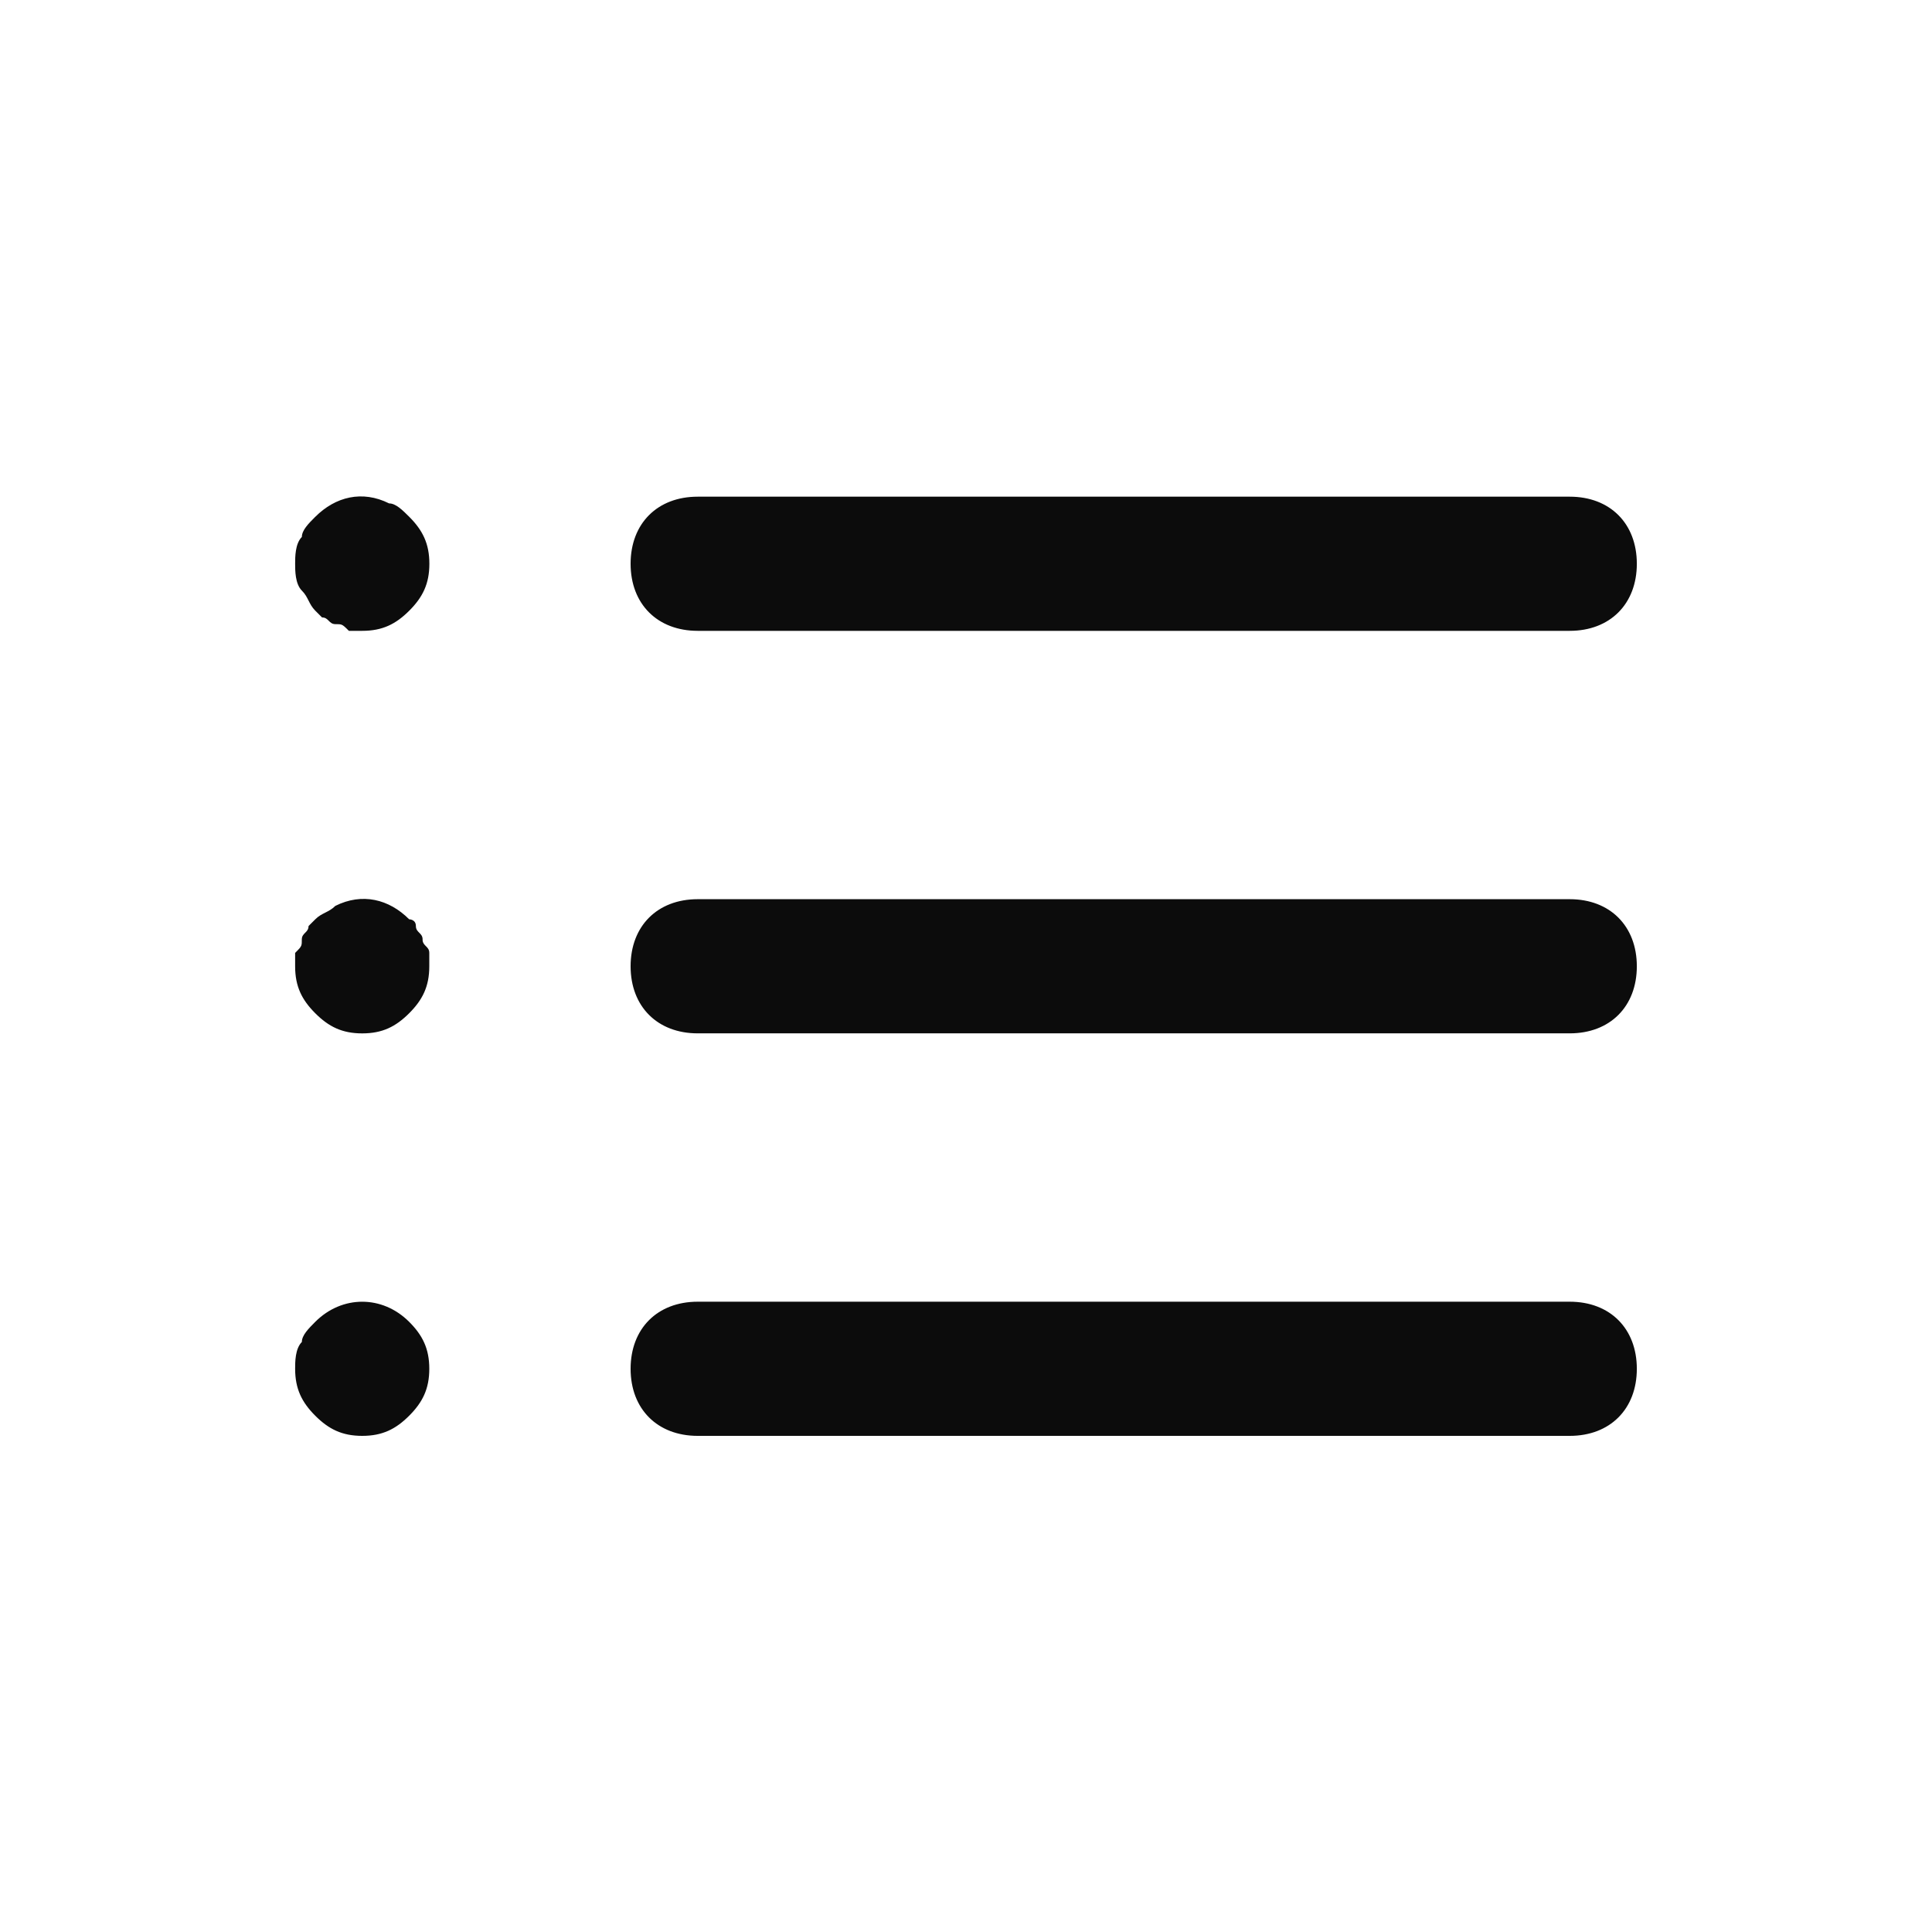 <svg enable-background="new 0 0 50 50" viewBox="0 0 50 50" xmlns="http://www.w3.org/2000/svg"><path clip-rule="evenodd" d="m8.16 13.375c.521-.521 1.215-.694 1.91-.347.174 0 .347.174.521.347.347.347.521.695.521 1.215 0 .521-.174.868-.521 1.215s-.694.521-1.215.521h-.347c-.1-.1-.142-.142-.193-.16-.038-.013-.08-.013-.154-.013-.087 0-.13-.043-.174-.087s-.087-.087-.174-.087l-.174-.174c-.087-.087-.13-.174-.174-.26s-.087-.174-.174-.26c-.174-.174-.174-.521-.174-.695s0-.521.174-.694c-0-.174.173-.347.347-.521zm9.896-.521c-1.042 0-1.736.694-1.736 1.736 0 1.042.694 1.736 1.736 1.736h22.569c1.042 0 1.736-.695 1.736-1.736 0-1.042-.694-1.736-1.736-1.736zm0 10.417h22.569c1.042 0 1.736.695 1.736 1.736 0 1.042-.694 1.736-1.736 1.736h-22.569c-1.042 0-1.736-.694-1.736-1.736 0-1.042.694-1.736 1.736-1.736zm22.569 10.417h-22.569c-1.042 0-1.736.694-1.736 1.736s.694 1.736 1.736 1.736h22.569c1.042 0 1.736-.694 1.736-1.736s-.694-1.736-1.736-1.736zm-29.688-9.375c0-.087-.043-.13-.087-.174s-.087-.087-.087-.174c0-.174-.174-.174-.174-.174-.521-.521-1.215-.694-1.91-.347-.087.087-.174.13-.26.174s-.174.087-.26.174l-.174.174c0 .087-.043.13-.087.174s-.087.087-.087.174c0 .074 0 .116-.013.154-.018.051-.06.093-.16.193v.347c0 .521.174.868.521 1.215.347.347.694.521 1.215.521.521 0 .868-.174 1.215-.521.347-.347.521-.695.521-1.215v-.347c0-.087-.043-.13-.087-.174-.043-.043-.087-.087-.087-.174zm-3.125 10.417c0-.174.174-.347.347-.521.694-.694 1.736-.694 2.43 0 .347.347.521.695.521 1.215s-.174.868-.521 1.215-.694.521-1.215.521c-.521 0-.868-.174-1.215-.521s-.521-.695-.521-1.215c0-.174 0-.521.174-.694z" fill-opacity=".95" fill-rule="evenodd"/></svg>